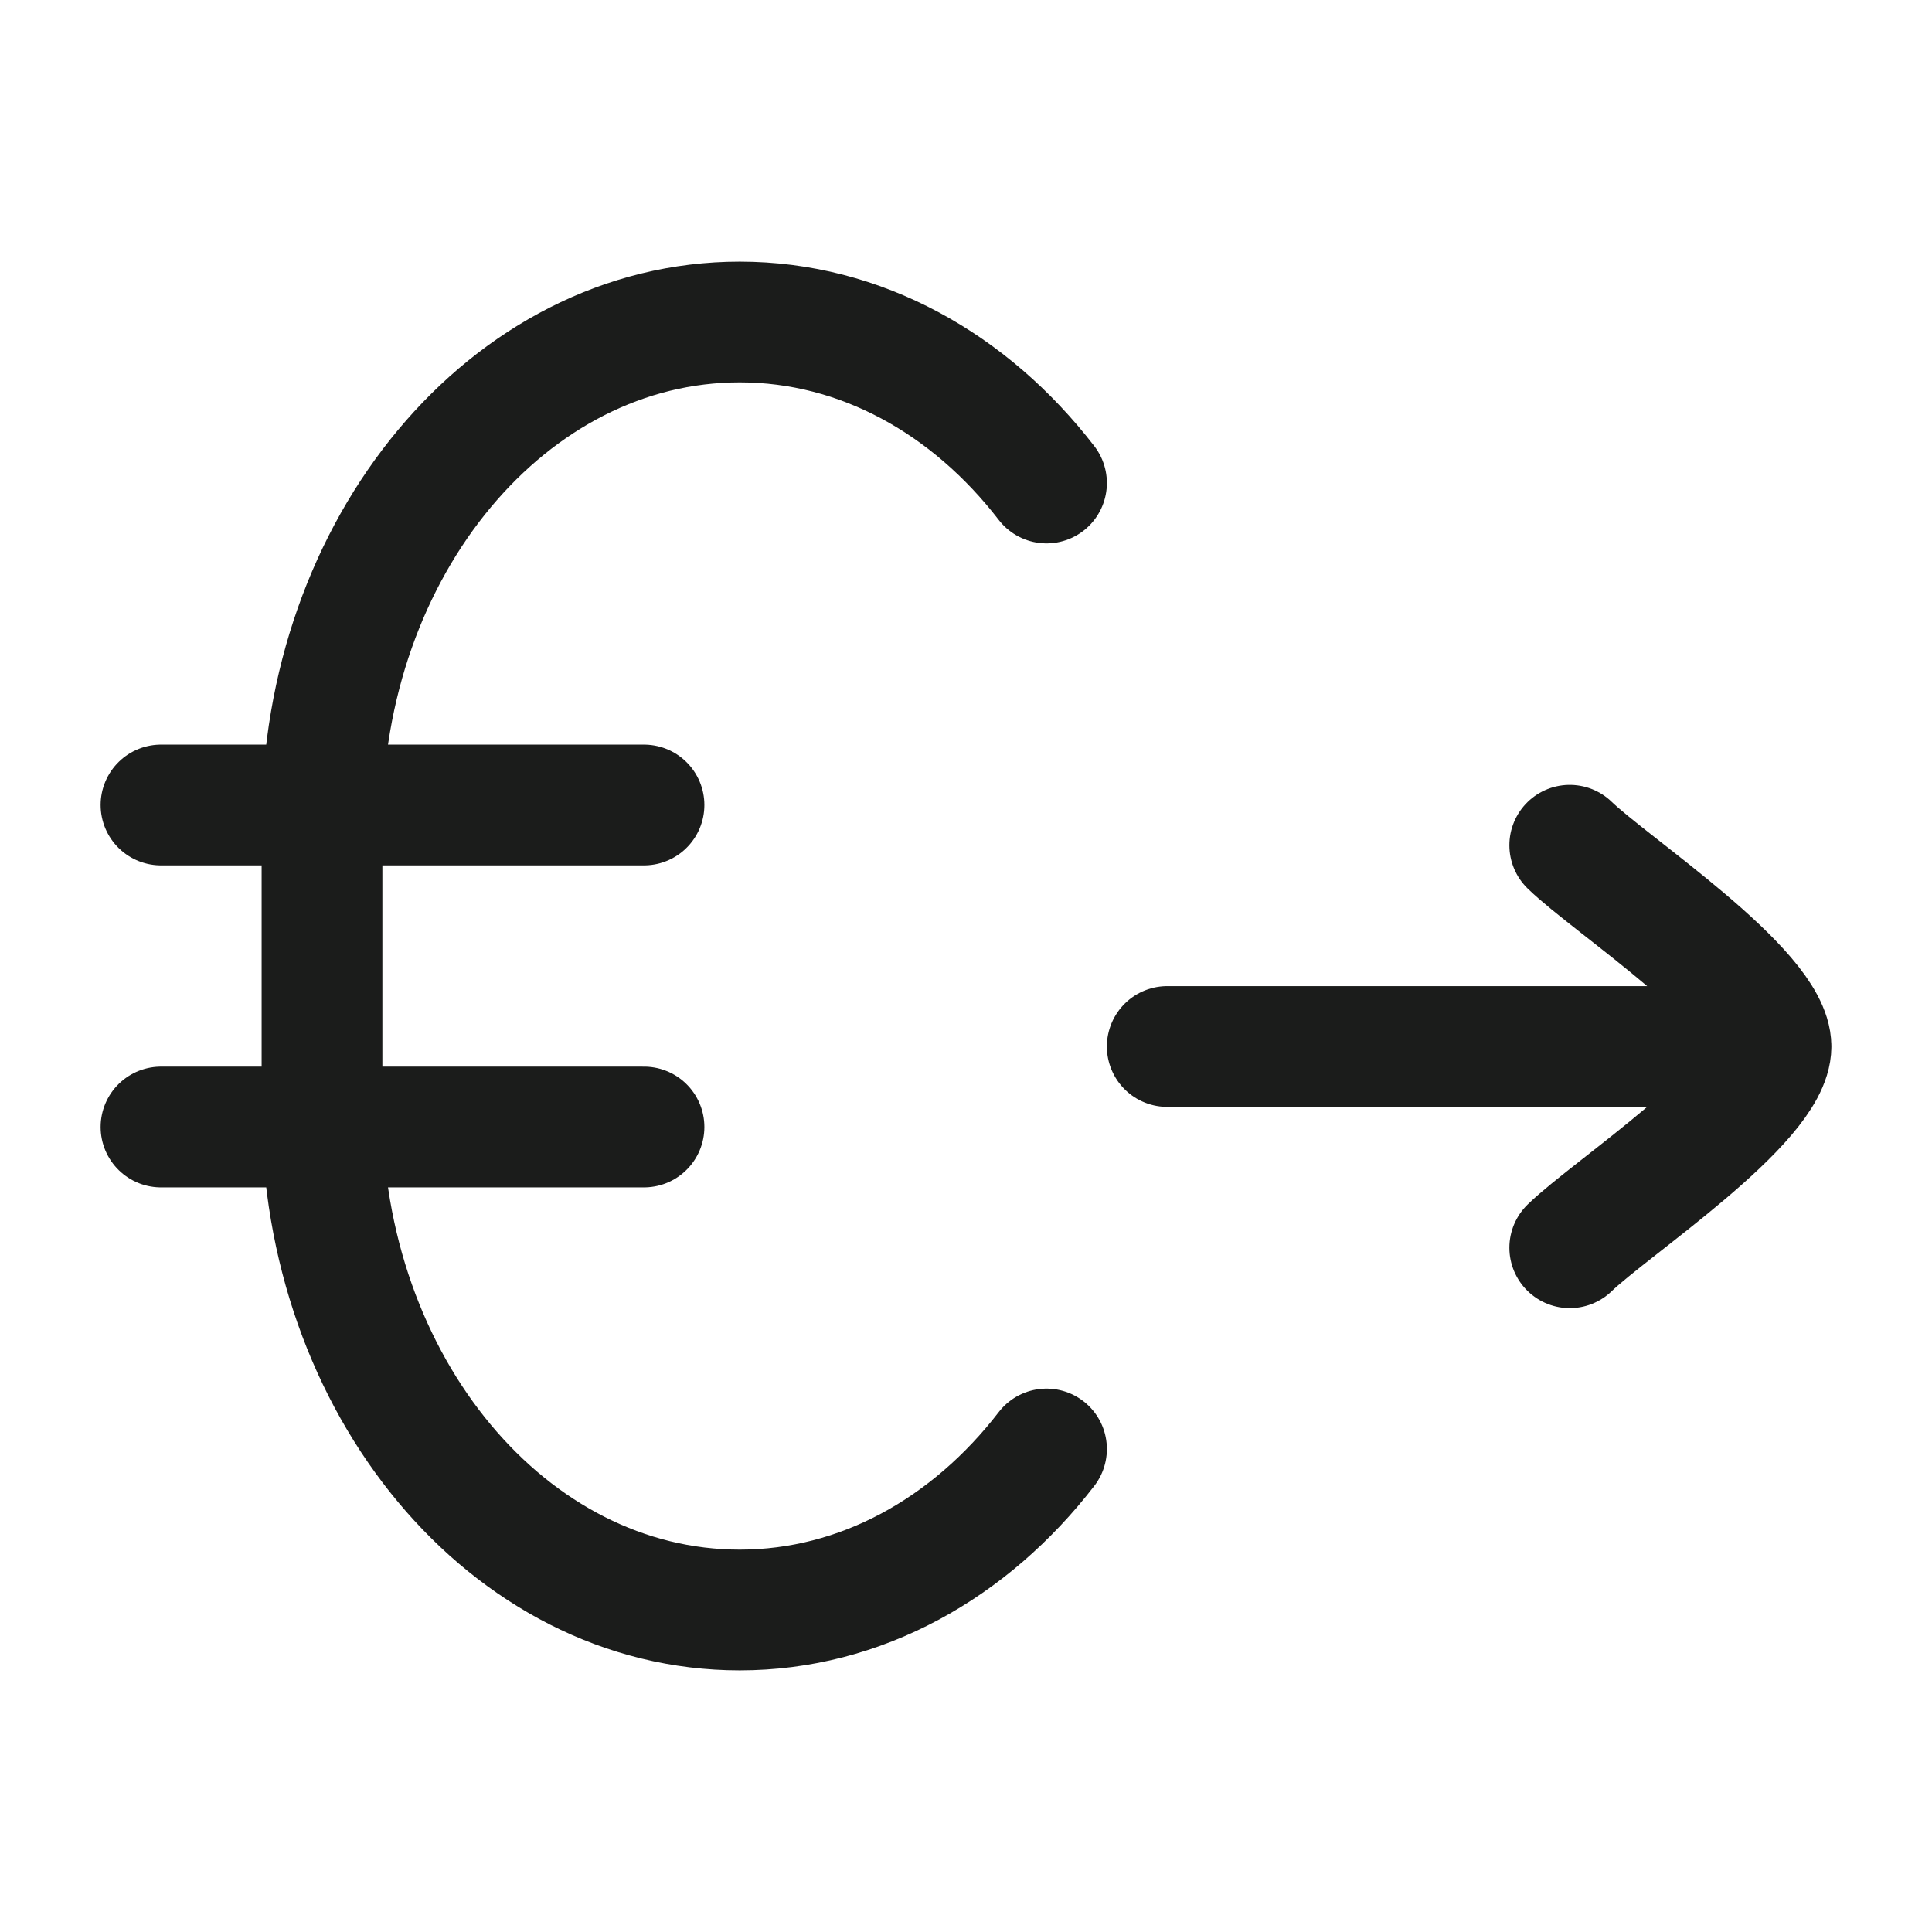 <svg xmlns="http://www.w3.org/2000/svg" width="24" height="24" fill="none" viewBox="0 0 24 24">
  <path stroke="#1B1C1B" stroke-linecap="round" stroke-linejoin="round" stroke-width="1.5" d="M2 10h6m-6 4h6"/>
  <path stroke="#1B1C1B" stroke-linecap="round" stroke-width="1.5" d="M13 6c-.948-1.23-2.305-2-3.811-2C6.323 4 4 6.786 4 10.222v3.556C4 17.214 6.323 20 9.189 20c1.506 0 2.863-.77 3.811-2"/>
  <path stroke="#1B1C1B" stroke-linecap="round" stroke-linejoin="round" stroke-width="1.5" d="M22 13h-7.5m7.5 0c0 .7-1.994 2.008-2.5 2.5M22 13c0-.7-1.994-2.008-2.5-2.5"/>
</svg>

